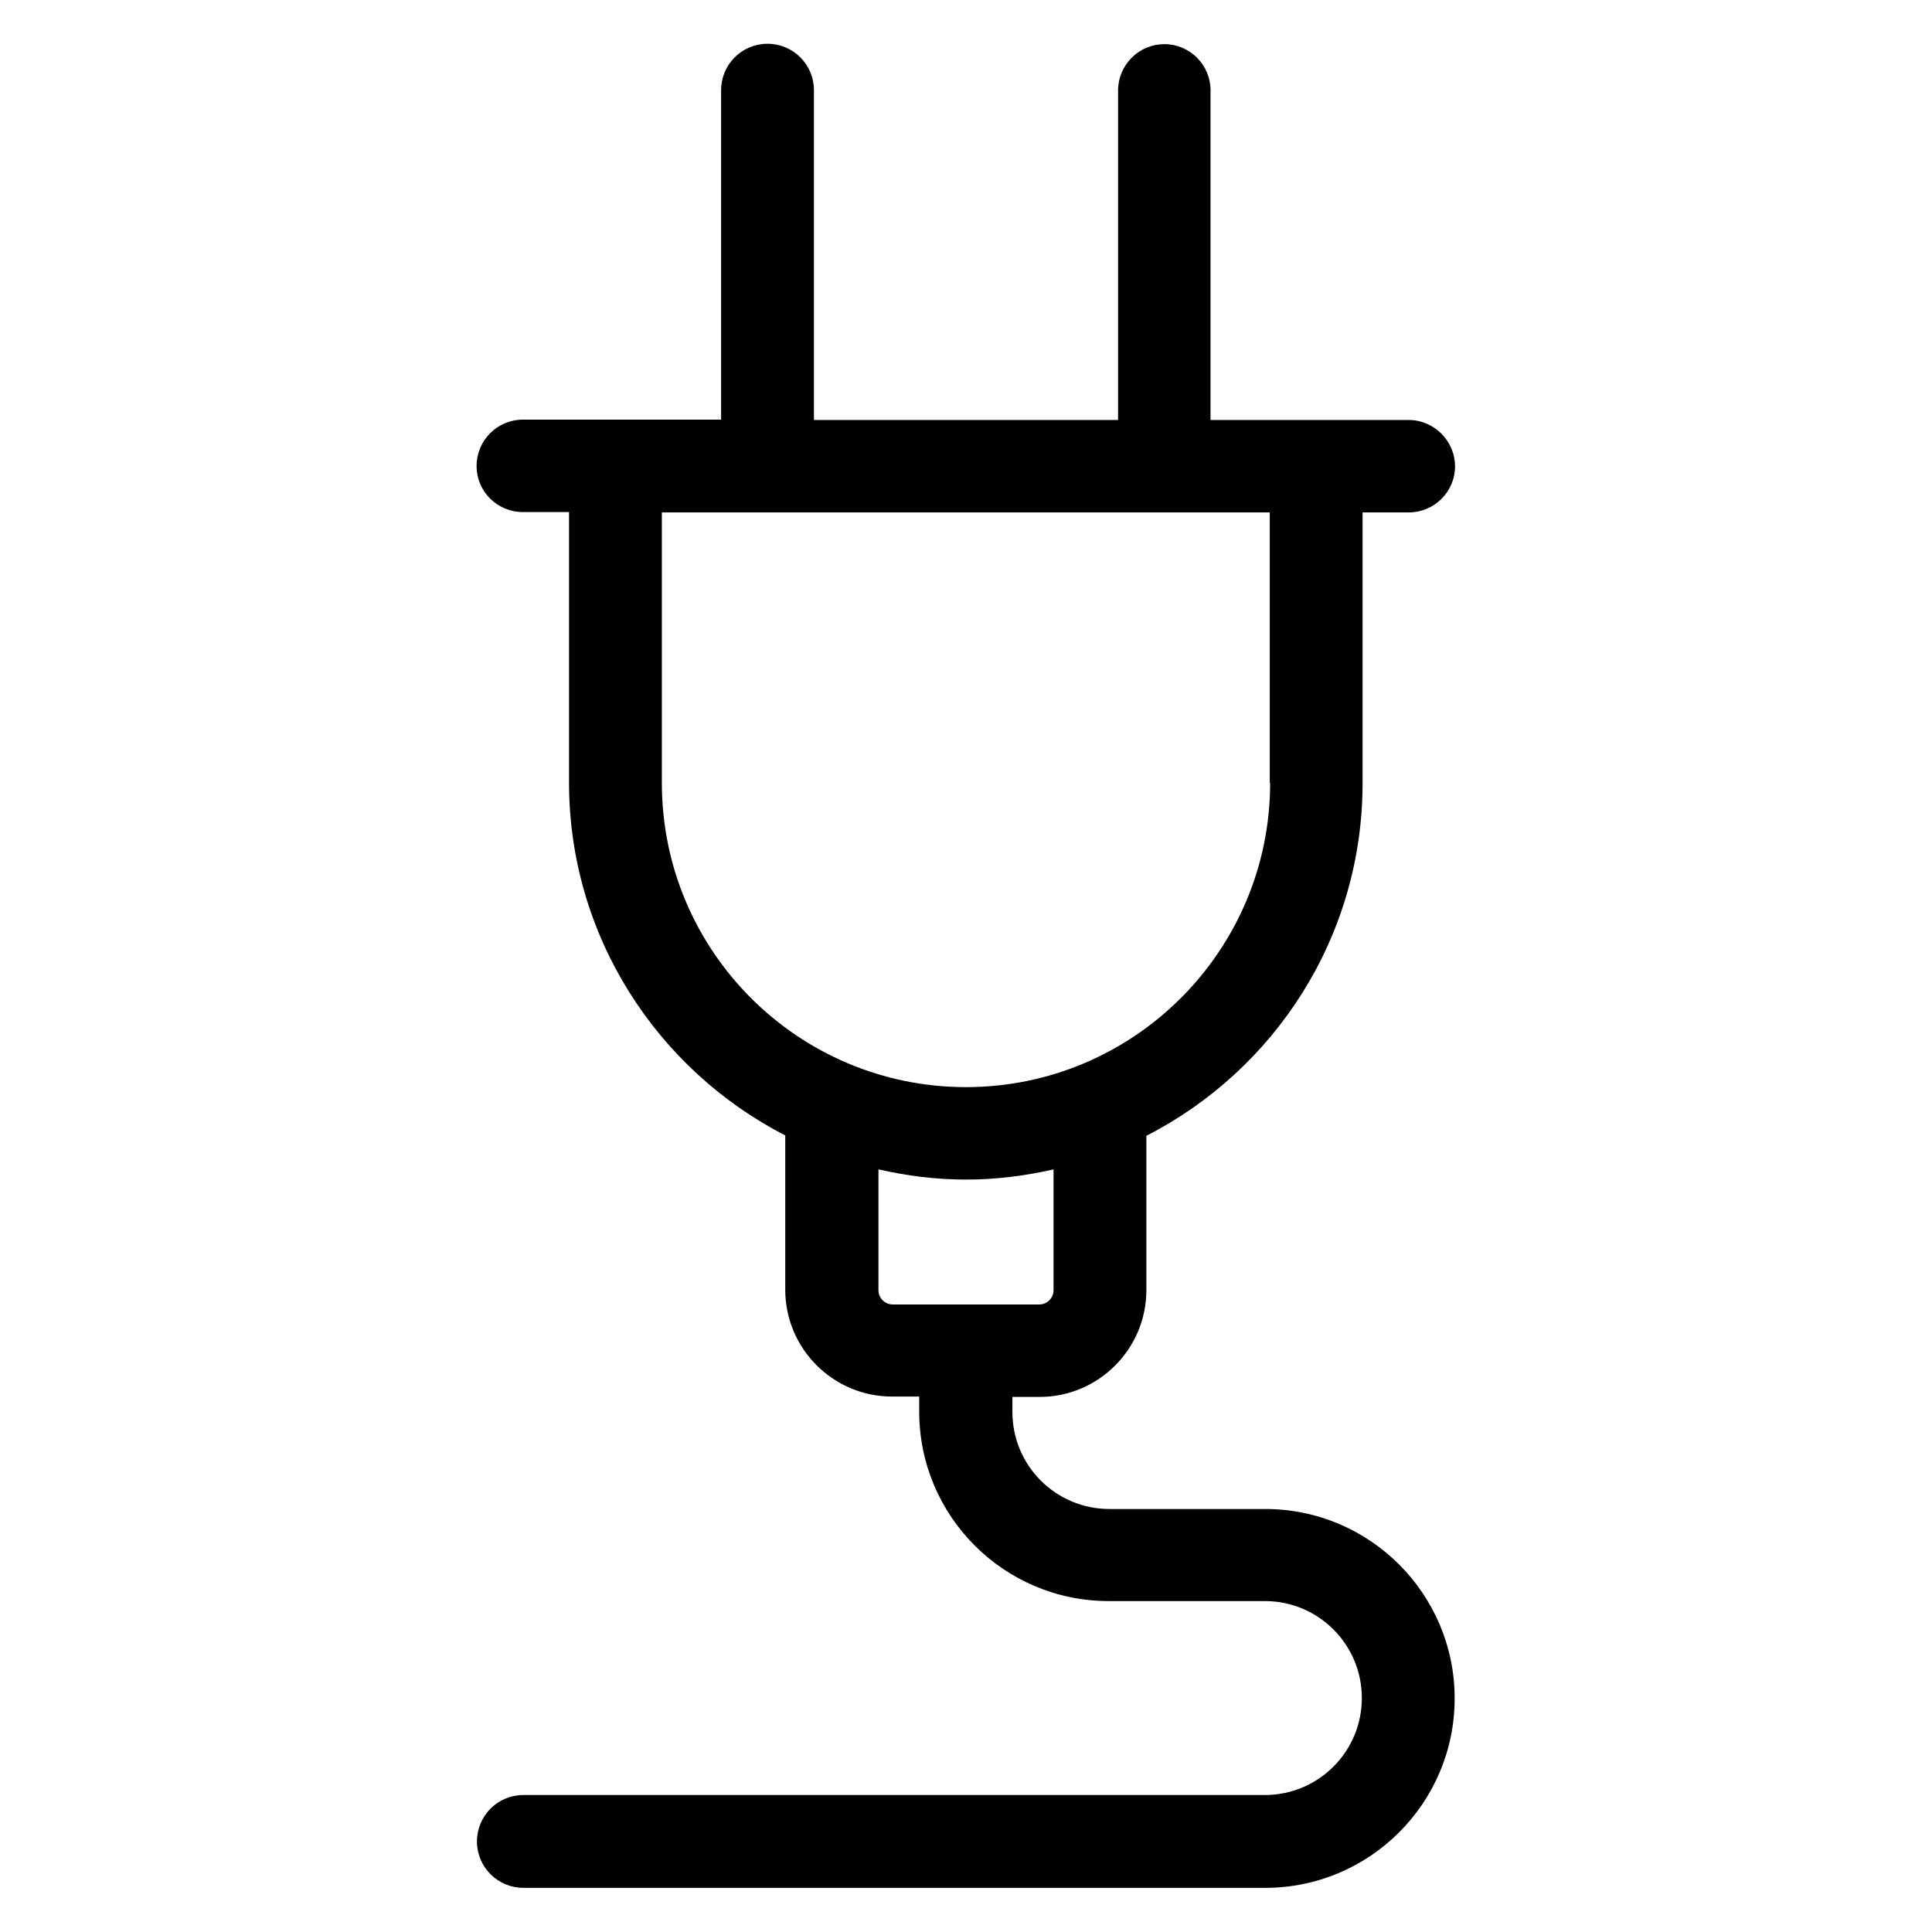<svg xmlns="http://www.w3.org/2000/svg" viewBox="0 0 512 512">
  <path d="M308.6 11.7c-6.8 0-12.3 5.5-12.3 12.3v87.3h-80.6V23.9c0-6.8-5.5-12.3-12.3-12.3-6.8 0-12.3 5.5-12.3 12.3v87.3h-52.5c-6.8 0-12.3 5.5-12.3 12.3s5.5 12.2 12.3 12.2h12.2v71.7c0 40.7 23.4 76.1 57.3 93.5v40.9c0 15.6 12.7 28.3 28.3 28.3h7.2v4c0 27.7 22.5 50.2 50.2 50.2h41.4c14.2 0 25.7 11.5 25.7 25.7s-11.5 25.7-25.7 25.7H138.7c-6.8 0-12.3 5.5-12.3 12.3s5.5 12.3 12.3 12.3h196.6c27.7 0 50.2-22.5 50.2-50.2 0-27.7-22.5-50.2-50.2-50.2H294c-14.2 0-25.7-11.5-25.7-25.7v-4h7.2c15.6 0 28.3-12.7 28.3-28.3V301c34-17.4 57.3-52.7 57.3-93.5v-71.7h12.2c6.8 0 12.3-5.5 12.3-12.2s-5.5-12.3-12.3-12.3h-52.5V23.9c0-6.7-5.5-12.2-12.2-12.2zm-29.4 330.2c0 2.1-1.7 3.8-3.8 3.8h-38.8c-2.1 0-3.8-1.7-3.8-3.8v-32c7.5 1.7 15.2 2.7 23.2 2.7s15.7-1 23.2-2.7v32zm57.4-134.4c0 44.4-36.1 80.6-80.6 80.6s-80.6-36.1-80.6-80.6v-71.7h161.1v71.7z"/>
</svg>

